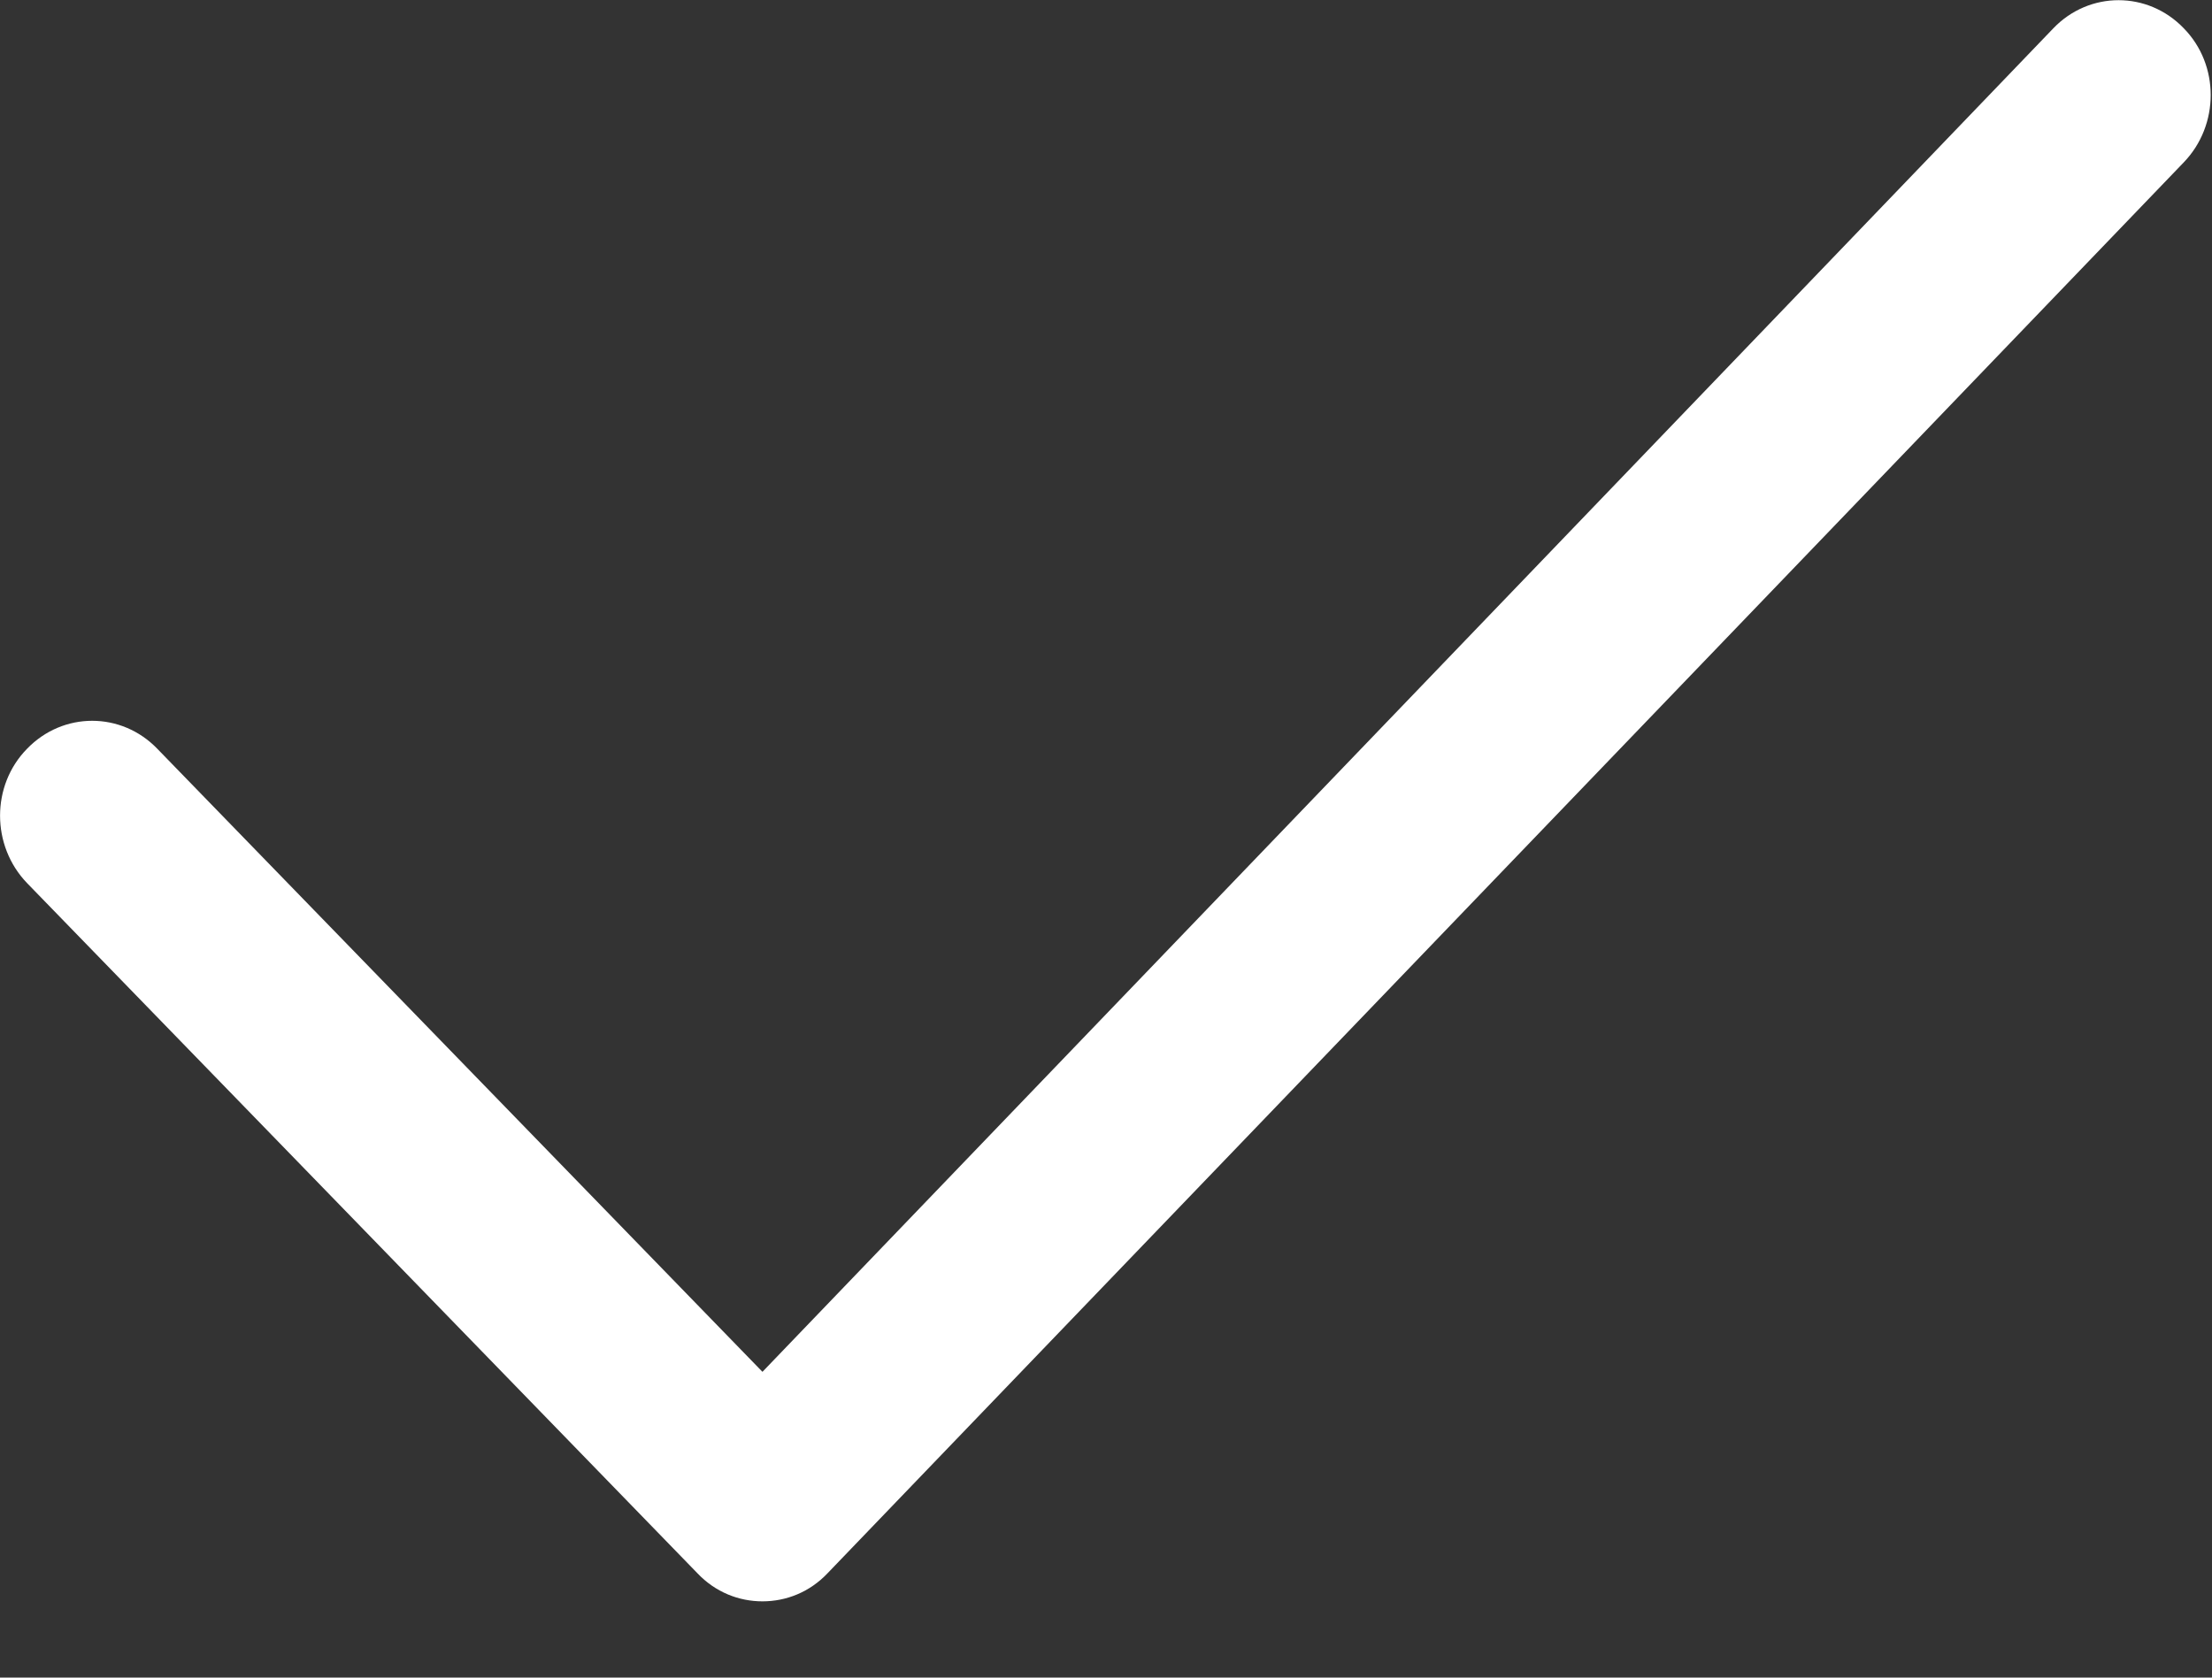 <?xml version="1.0" standalone="no"?>
<!DOCTYPE svg PUBLIC "-//W3C//DTD SVG 1.1//EN" "http://www.w3.org/Graphics/SVG/1.1/DTD/svg11.dtd">
<svg width="100%" height="100%" viewBox="0 0 29 22" version="1.1" xmlns="http://www.w3.org/2000/svg" xmlns:xlink="http://www.w3.org/1999/xlink" xml:space="preserve" style="fill-rule:evenodd;clip-rule:evenodd;stroke-linejoin:round;stroke-miterlimit:1.414;">
    <rect x="0" y="0" width="29" height="22" fill="#333333" stroke="none"/>
    <g transform="matrix(1,0,0,1,-736.999,-1207)">
        <path id="Forma 1 copy 12" d="M765.628,1207.37C765.157,1206.88 764.391,1206.88 763.92,1207.37L746.995,1224.99L739.062,1216.82C738.59,1216.33 737.825,1216.33 737.353,1216.82C736.882,1217.3 736.882,1218.09 737.353,1218.58L746.141,1227.63C746.377,1227.88 746.686,1228 746.995,1228C747.305,1228 747.614,1227.88 747.85,1227.63L765.628,1209.13C766.1,1208.64 766.1,1207.85 765.628,1207.37Z" style="fill:white;fill-rule:nonzero;"/>
    </g>
</svg>
